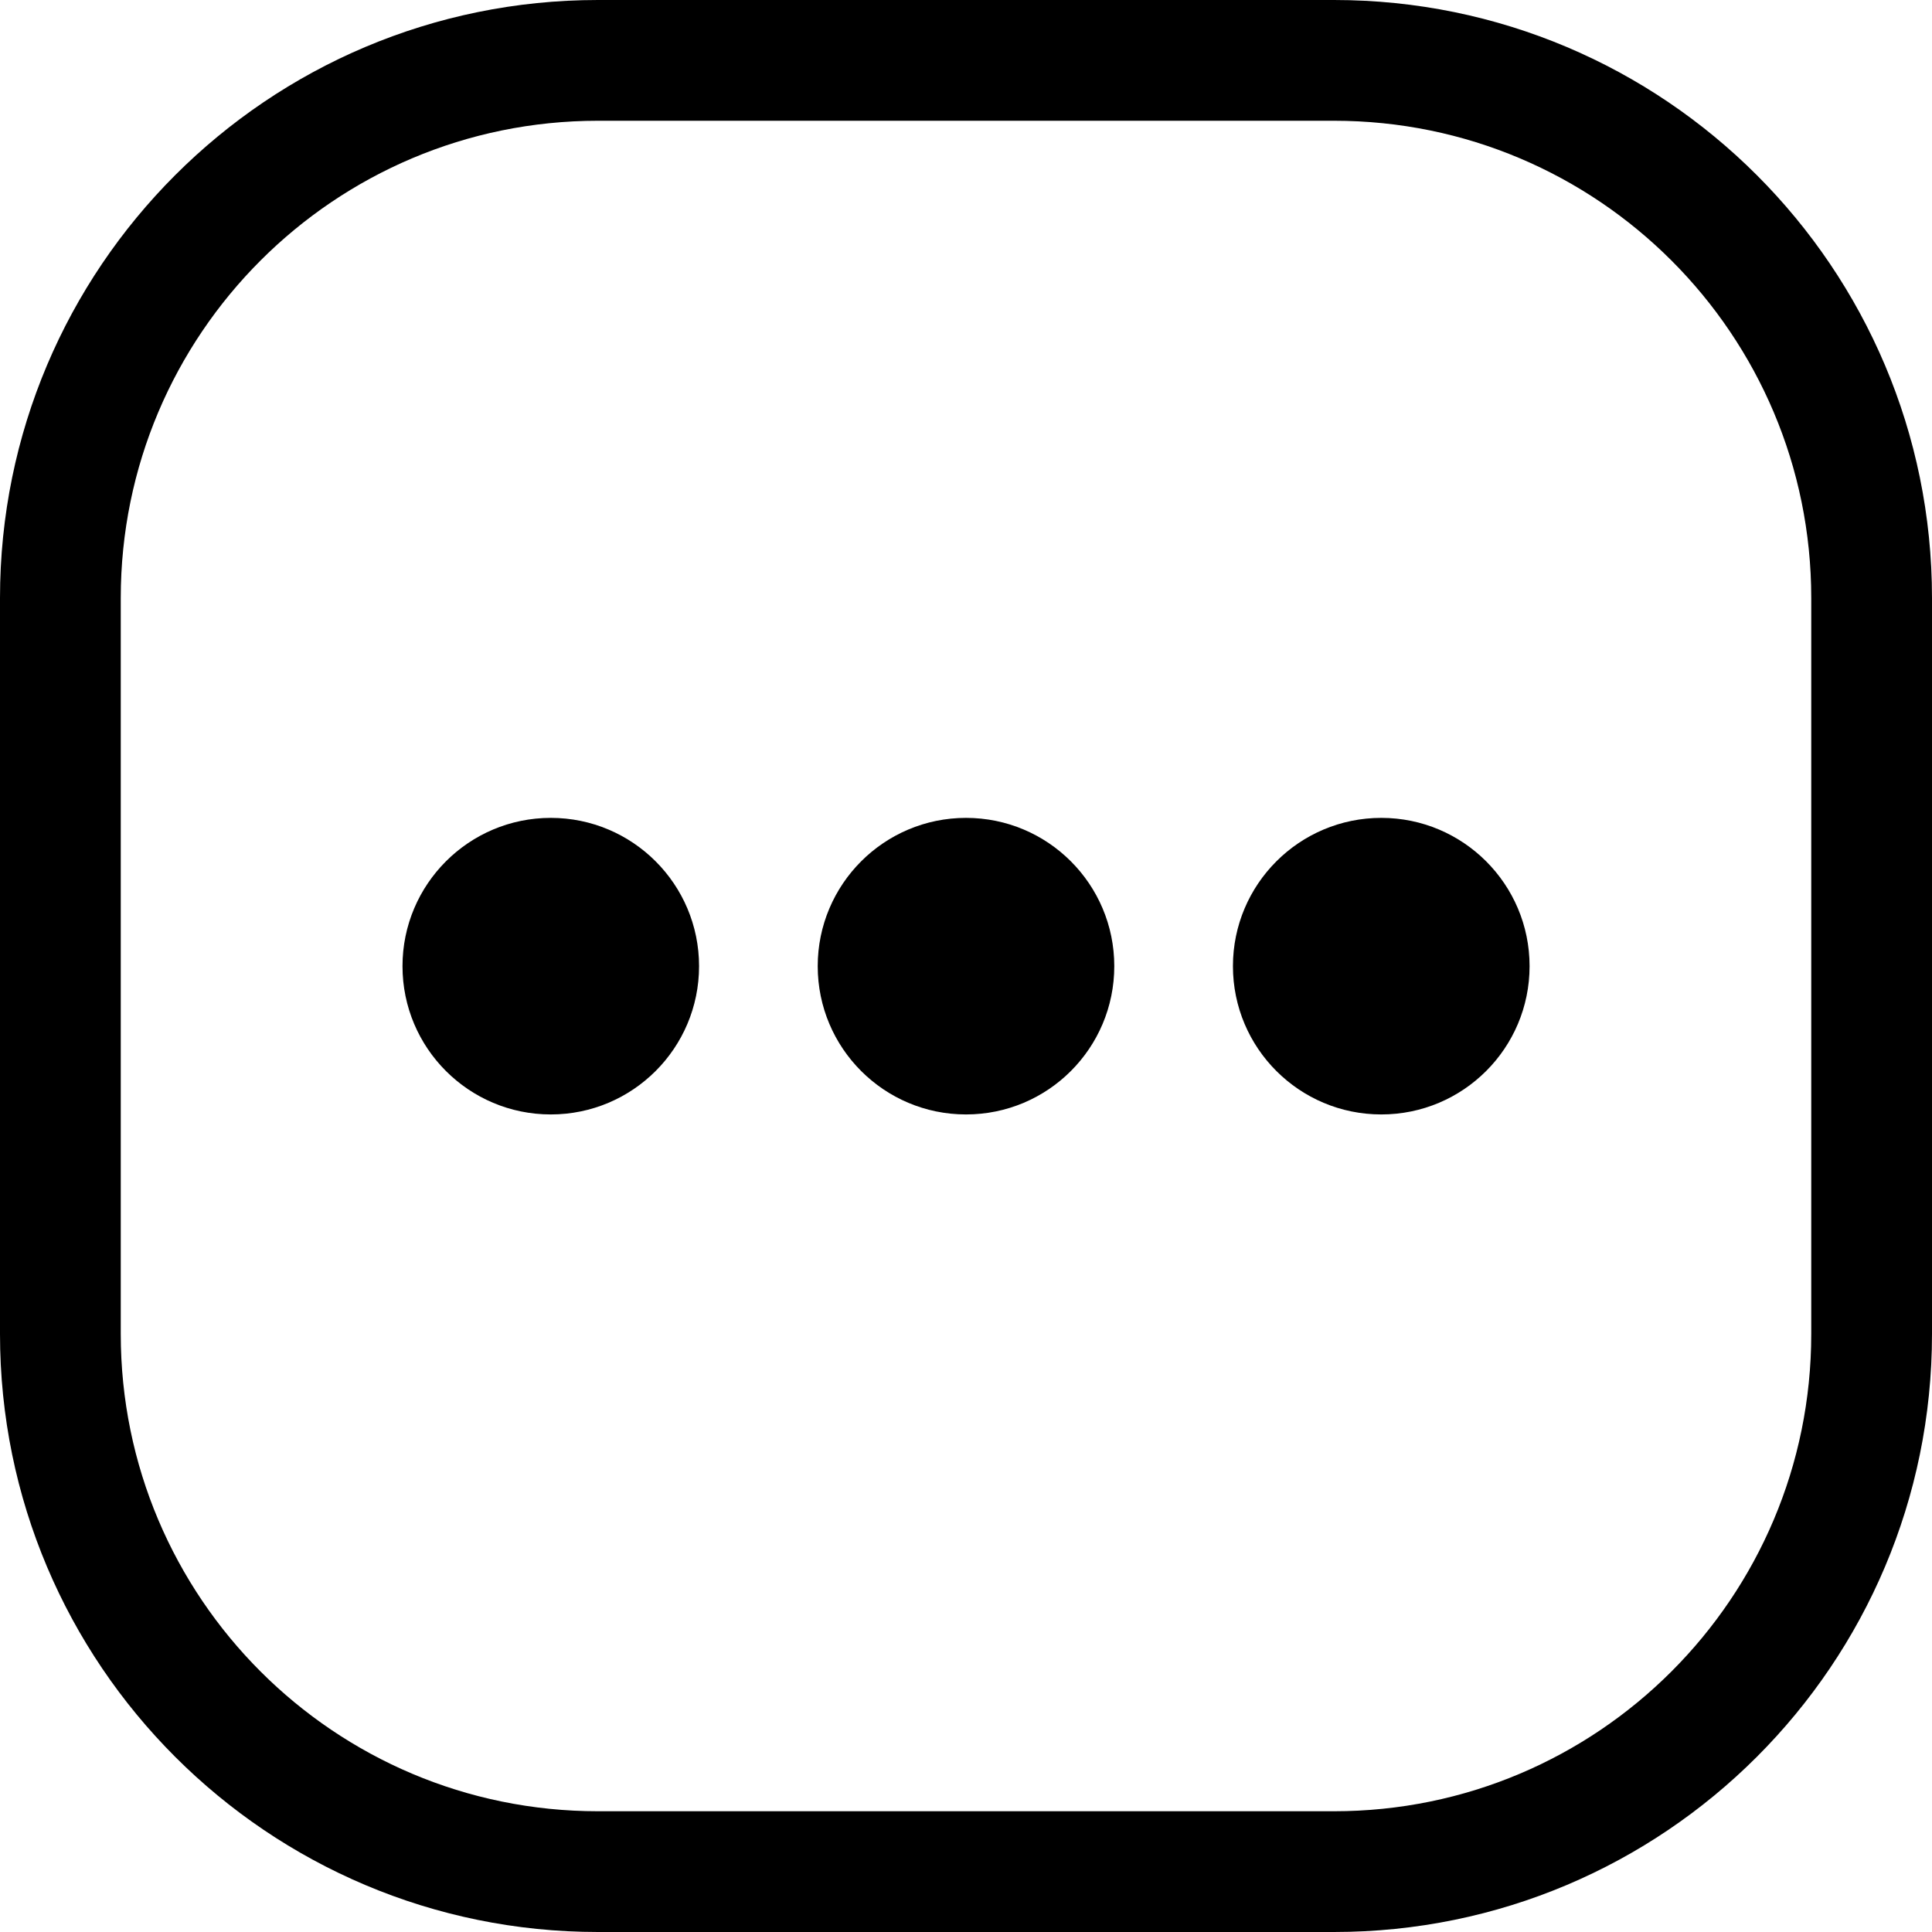 <svg width="24" height="24" viewBox="0 0 24 24" fill="none" xmlns="http://www.w3.org/2000/svg">
<path d="M16.571 1.5C19.846 1.5 22.5 4.154 22.5 7.429V16.571C22.5 19.846 19.846 22.5 16.571 22.5H7.429C4.154 22.5 1.5 19.846 1.5 16.571V7.429C1.5 4.154 4.154 1.5 7.429 1.5H16.571ZM7.429 0C3.326 0 0 3.326 0 7.429V16.571C0 20.674 3.326 24 7.429 24H16.571C20.674 24 24 20.674 24 16.571V7.429C24 3.326 20.674 0 16.571 0H7.429Z" fill="black"/>
<path d="M8.684 12.002C8.684 10.985 7.859 10.16 6.842 10.16C5.825 10.16 5 10.985 5 12.002C5 13.02 5.825 13.844 6.842 13.844C7.859 13.844 8.684 13.02 8.684 12.002Z" fill="black"/>
<path d="M13.842 12.002C13.842 10.985 13.018 10.16 12 10.16C10.983 10.16 10.158 10.985 10.158 12.002C10.158 13.02 10.983 13.844 12 13.844C13.018 13.844 13.842 13.02 13.842 12.002Z" fill="black"/>
<path d="M19.001 12.002C19.001 10.985 18.176 10.16 17.159 10.16C16.141 10.16 15.316 10.985 15.316 12.002C15.316 13.02 16.141 13.844 17.159 13.844C18.176 13.844 19.001 13.02 19.001 12.002Z" fill="black"/>
</svg>
